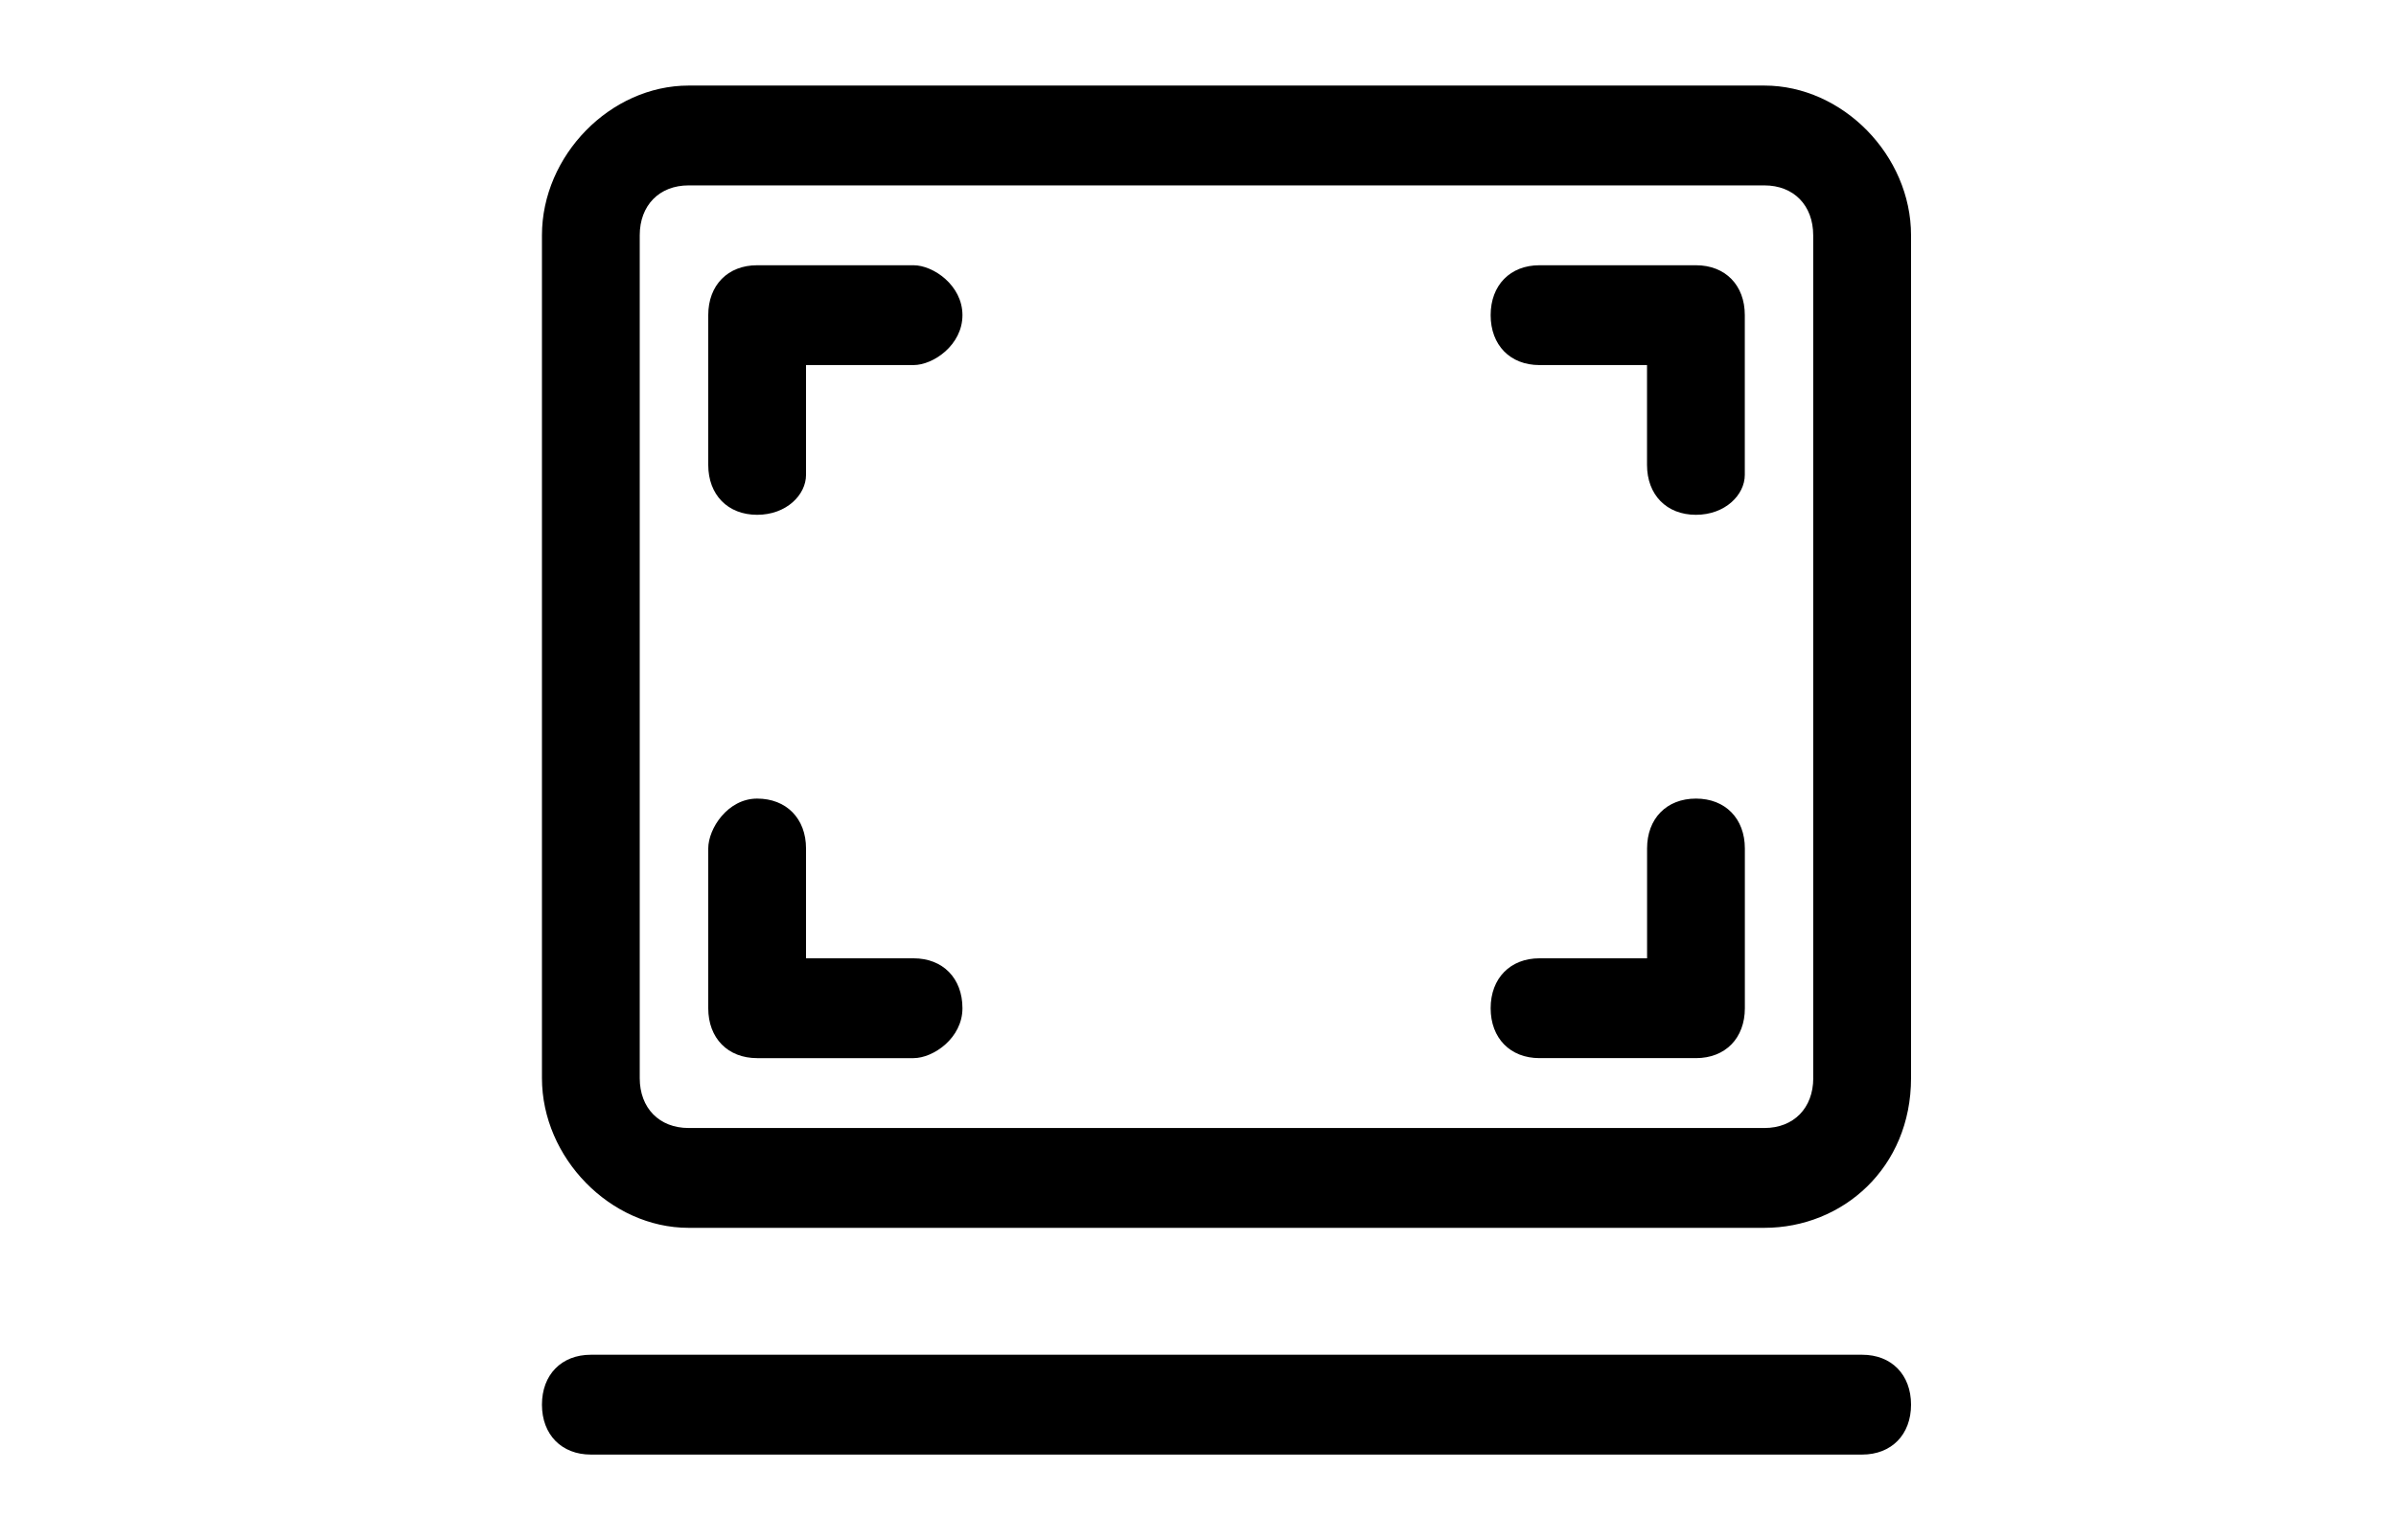 <?xml version="1.0" encoding="utf-8"?>
<!-- Generator: Adobe Illustrator 16.0.0, SVG Export Plug-In . SVG Version: 6.00 Build 0)  -->
<!DOCTYPE svg PUBLIC "-//W3C//DTD SVG 1.1//EN" "http://www.w3.org/Graphics/SVG/1.1/DTD/svg11.dtd">
<svg version="1.1" id="图层_1" xmlns="http://www.w3.org/2000/svg" xmlns:xlink="http://www.w3.org/1999/xlink" x="0px" y="0px"
	 width="42px" height="27px" viewBox="0 0 42 27" enable-background="new 0 0 42 27" xml:space="preserve">
<g>
	<g>
		<path  d="M32.643,23.75H10.357c-0.515,0-0.857,0.35-0.857,0.875S9.843,25.5,10.357,25.5h22.285
			c0.515,0,0.857-0.35,0.857-0.875S33.157,23.75,32.643,23.75z M30.929,1.5H12.071C10.7,1.5,9.5,2.725,9.5,4.125V18.9
			c0,1.399,1.2,2.625,2.571,2.625h18.857c1.371,0,2.571-1.051,2.571-2.625V4.125C33.5,2.725,32.3,1.5,30.929,1.5z M31.785,18.9
			c0,0.525-0.343,0.875-0.856,0.875H12.071c-0.515,0-0.857-0.35-0.857-0.875V4.125c0-0.525,0.343-0.875,0.857-0.875h18.857
			c0.514,0,0.856,0.35,0.856,0.875V18.9z M16.014,4.65h-2.742c-0.515,0-0.857,0.35-0.857,0.875V8.15
			c0,0.525,0.343,0.875,0.857,0.875c0.514,0,0.857-0.35,0.857-0.7V6.4h1.885c0.344,0,0.857-0.35,0.857-0.875
			S16.357,4.65,16.014,4.65z M16.014,16.8h-1.885v-1.925c0-0.525-0.344-0.875-0.857-0.875c-0.515,0-0.857,0.525-0.857,0.875v2.8
			c0,0.525,0.343,0.875,0.857,0.875h2.742c0.344,0,0.857-0.35,0.857-0.875C16.871,17.15,16.528,16.8,16.014,16.8z M29.729,14
			c-0.515,0-0.857,0.35-0.857,0.875V16.8h-1.886c-0.514,0-0.856,0.351-0.856,0.875c0,0.525,0.343,0.875,0.856,0.875h2.743
			c0.515,0,0.857-0.35,0.857-0.875v-2.8C30.586,14.35,30.243,14,29.729,14z M29.729,4.65h-2.743c-0.514,0-0.856,0.35-0.856,0.875
			S26.472,6.4,26.985,6.4h1.886v1.75c0,0.525,0.343,0.875,0.857,0.875s0.857-0.35,0.857-0.7v-2.8C30.586,5,30.243,4.65,29.729,4.65z
			"/>
	</g>
</g>
</svg>
